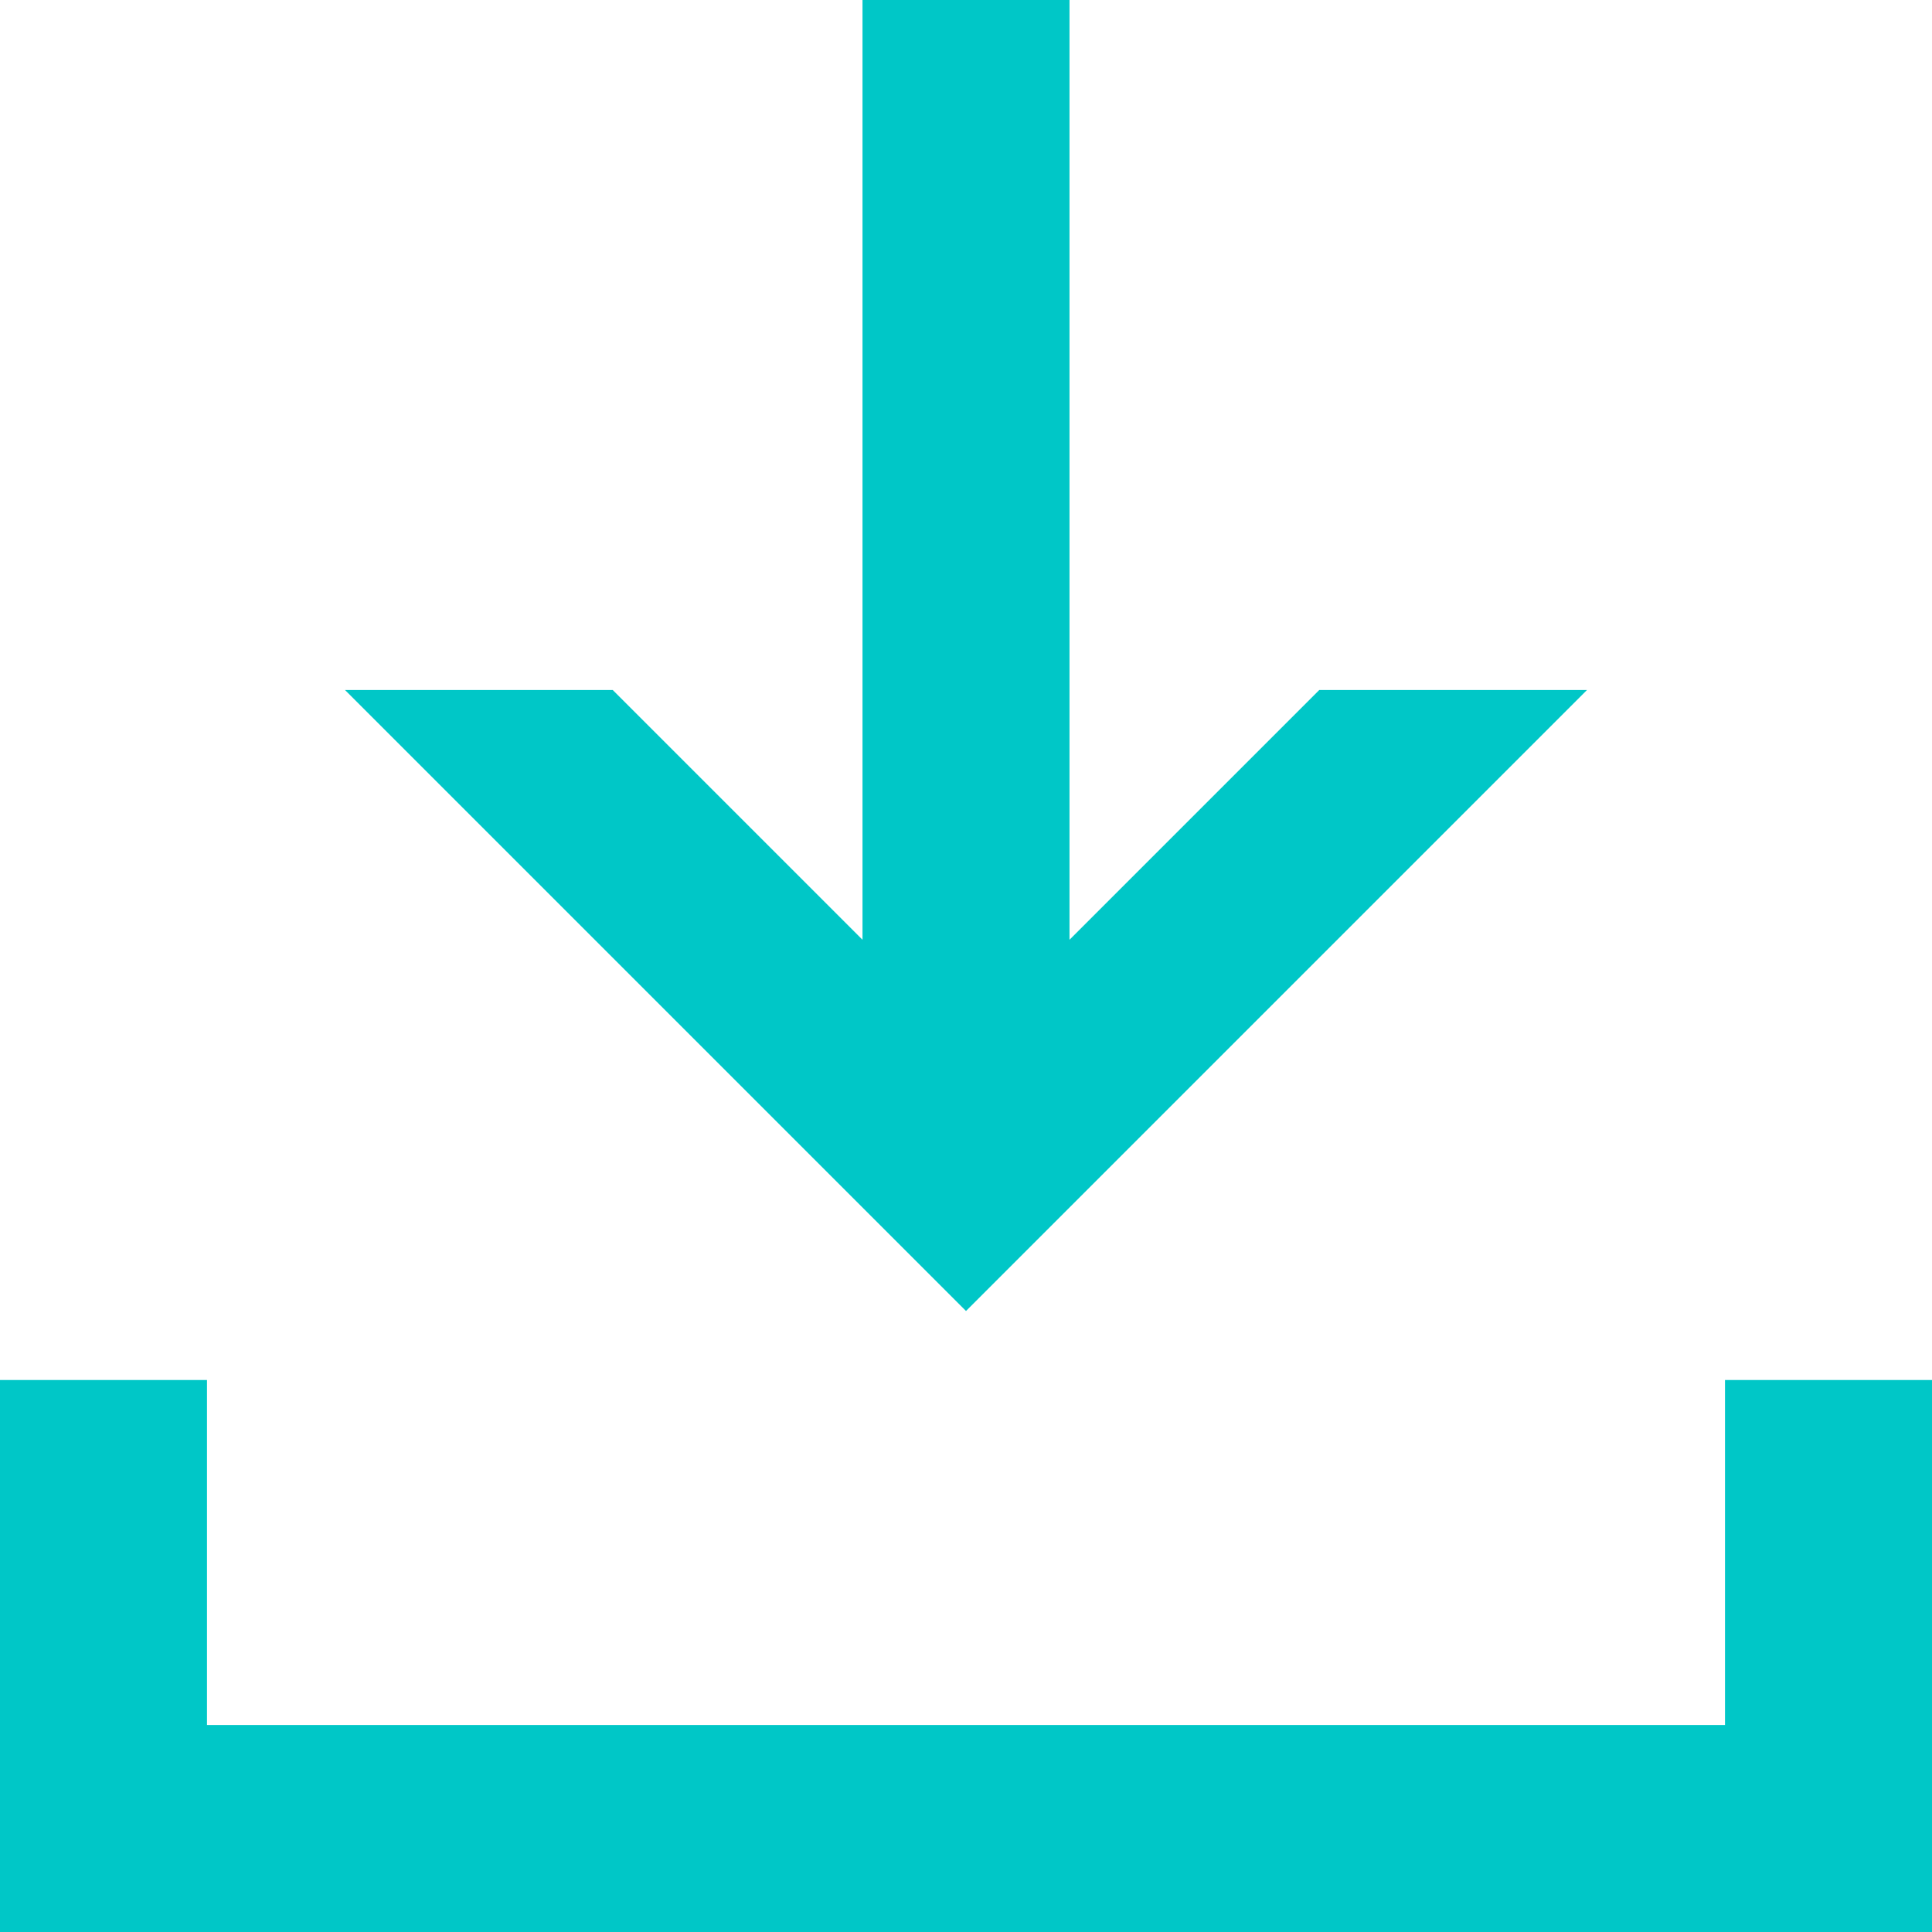 <svg width="14" height="14" viewBox="0 0 14 14" fill="none" xmlns="http://www.w3.org/2000/svg">
<path fill-rule="evenodd" clip-rule="evenodd" d="M6.25 0H7.75V6.81L9.56 5H11.5L7 9.5L2.5 5H4.44L6.25 6.81V0ZM1.5 10H0V14H14V10H12.5V12.5H1.5V10Z" fill="#00C7C7"/>
</svg>
